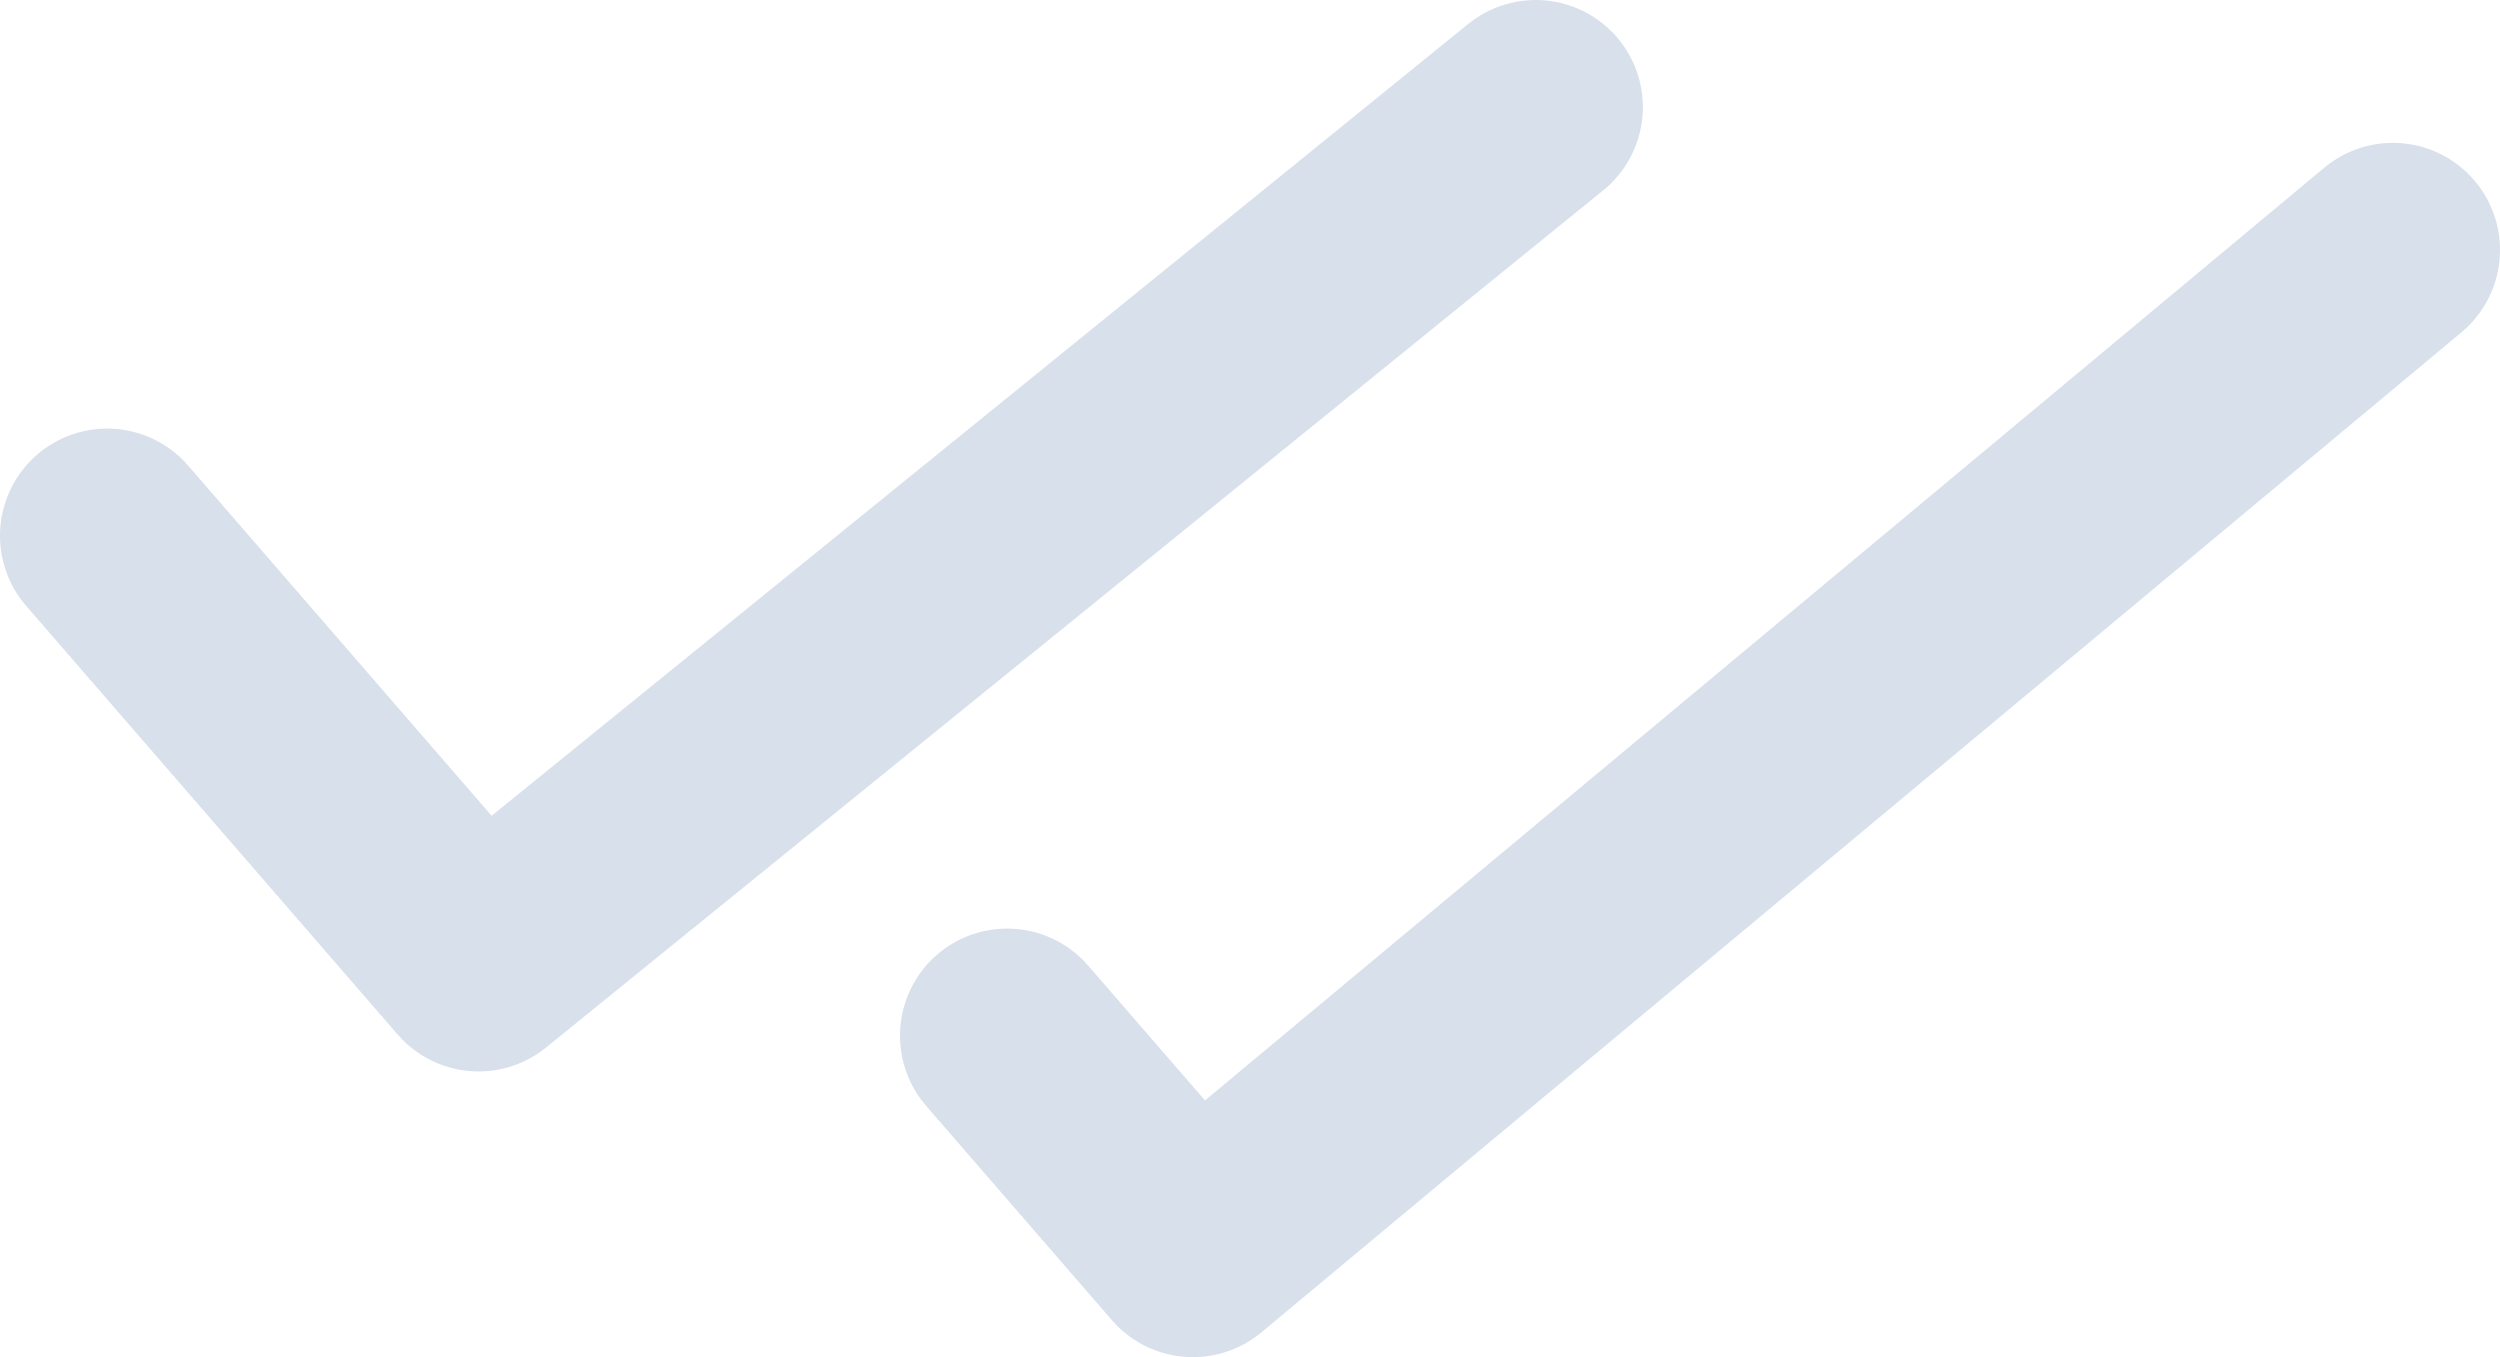 <svg xmlns="http://www.w3.org/2000/svg" viewBox="0 0 17.5 9.5"><defs><style>.cls-1{fill:none;stroke:#d8e0eb;stroke-linecap:round;stroke-linejoin:round;stroke-width:1.5px;}</style></defs><g id="Layer_2" data-name="Layer 2"><g id="Layer_1-2" data-name="Layer 1"><path class="cls-1" d="M10.75.75l-7.4,6-2.6-3m16-2-8.4,7-1.3-1.5"/></g></g></svg>